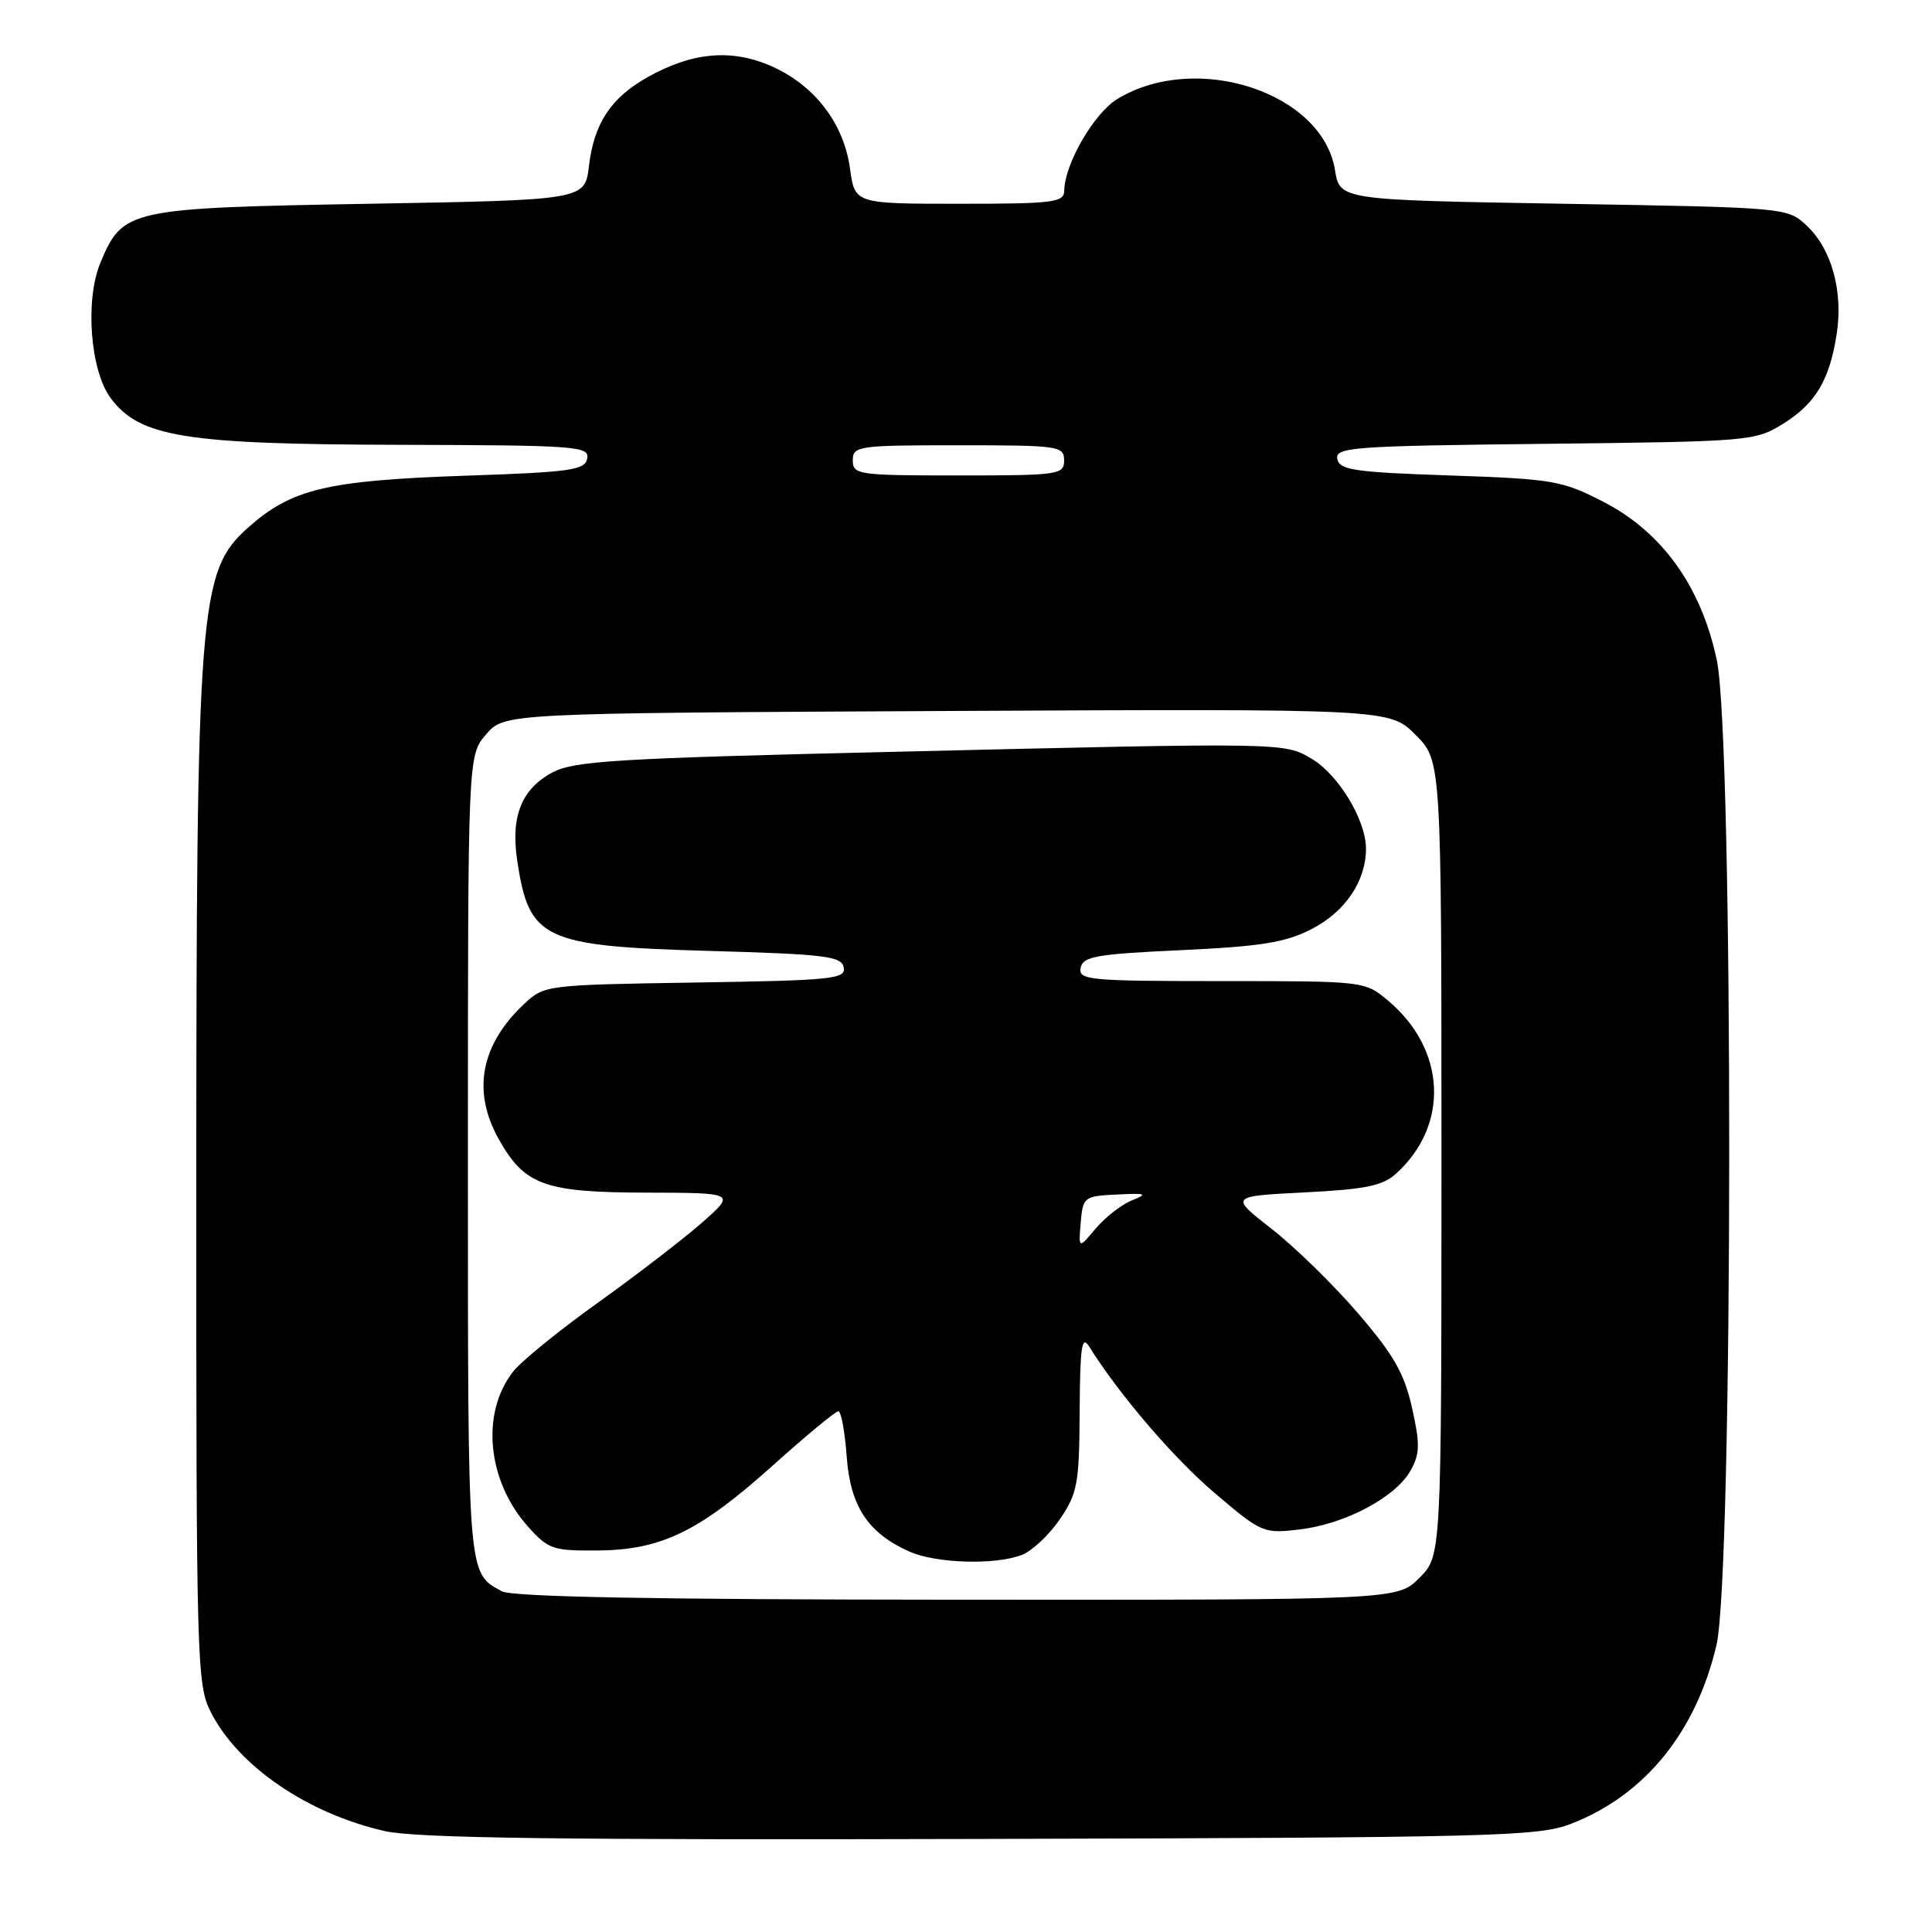 <?xml version="1.0" encoding="UTF-8" standalone="no"?>
<!DOCTYPE svg PUBLIC "-//W3C//DTD SVG 1.1//EN" "http://www.w3.org/Graphics/SVG/1.1/DTD/svg11.dtd" >
<svg xmlns="http://www.w3.org/2000/svg" xmlns:xlink="http://www.w3.org/1999/xlink" version="1.1" viewBox="0 0 256 256">
 <g >
 <path fill="currentColor"
d=" M 208.13 241.68 C 217.91 237.91 224.72 229.55 227.44 217.99 C 229.66 208.56 229.71 98.02 227.49 87.50 C 225.44 77.75 220.27 70.52 212.47 66.50 C 206.98 63.67 205.81 63.47 192.08 63.00 C 179.44 62.57 177.48 62.28 177.20 60.81 C 176.90 59.26 179.20 59.09 204.69 58.81 C 231.87 58.51 232.59 58.45 236.27 56.15 C 240.58 53.47 242.44 50.35 243.38 44.19 C 244.24 38.60 242.69 32.99 239.43 29.93 C 236.84 27.50 236.84 27.50 207.19 27.00 C 177.53 26.50 177.53 26.50 176.89 22.52 C 175.22 12.23 158.48 6.77 148.05 13.12 C 144.96 15.00 141.07 21.72 141.02 25.25 C 141.00 26.83 139.66 27.00 127.14 27.00 C 113.27 27.00 113.27 27.00 112.63 22.34 C 111.81 16.34 107.95 11.31 102.22 8.77 C 96.94 6.44 91.73 6.90 85.80 10.23 C 80.94 12.97 78.71 16.34 78.04 22.00 C 77.50 26.50 77.50 26.50 48.95 27.00 C 16.99 27.56 16.27 27.72 13.31 34.80 C 11.24 39.74 11.95 49.12 14.67 52.76 C 18.52 57.91 24.44 58.87 52.82 58.94 C 76.38 59.00 78.12 59.12 77.81 60.75 C 77.52 62.30 75.67 62.56 61.49 63.04 C 43.29 63.67 38.61 64.79 32.85 69.93 C 26.36 75.72 26.02 80.18 26.01 157.79 C 26.00 220.45 26.08 223.23 27.94 226.88 C 31.59 234.05 40.79 240.32 51.00 242.63 C 55.15 243.57 74.48 243.82 130.00 243.67 C 197.94 243.49 203.85 243.34 208.13 241.68 Z  M 66.50 210.85 C 61.92 208.34 62.00 209.42 62.00 153.36 C 62.00 100.11 62.00 100.11 64.41 97.31 C 66.83 94.50 66.83 94.50 125.47 94.21 C 184.12 93.92 184.12 93.92 187.56 97.36 C 191.00 100.80 191.00 100.80 191.00 153.48 C 191.00 206.15 191.00 206.15 188.08 209.08 C 185.15 212.00 185.15 212.00 126.83 211.97 C 86.54 211.95 67.88 211.60 66.50 210.85 Z  M 135.36 206.05 C 136.74 205.53 139.01 203.40 140.43 201.32 C 142.77 197.87 143.01 196.62 143.06 187.02 C 143.11 178.46 143.34 176.86 144.31 178.41 C 148.30 184.80 155.53 193.23 160.99 197.87 C 167.17 203.12 167.42 203.23 172.22 202.66 C 178.23 201.95 184.92 198.40 186.90 194.87 C 188.15 192.64 188.18 191.39 187.10 186.54 C 186.07 181.96 184.67 179.51 179.92 173.99 C 176.68 170.22 171.53 165.19 168.48 162.82 C 162.95 158.50 162.95 158.50 172.87 158.00 C 180.94 157.59 183.21 157.13 185.00 155.50 C 192.08 149.08 191.62 139.07 183.96 132.62 C 180.85 130.00 180.85 130.00 161.85 130.00 C 144.30 130.00 142.88 129.87 143.19 128.25 C 143.48 126.73 145.22 126.42 156.51 125.90 C 167.05 125.41 170.30 124.89 173.73 123.14 C 178.24 120.84 181.00 116.77 181.00 112.44 C 181.00 108.67 177.35 102.64 173.80 100.54 C 170.14 98.38 170.44 98.38 118.00 99.63 C 81.68 100.48 76.09 100.83 73.21 102.35 C 69.12 104.52 67.65 108.16 68.53 114.00 C 70.09 124.50 71.94 125.37 93.94 126.00 C 109.37 126.44 111.52 126.70 111.80 128.19 C 112.09 129.73 110.27 129.91 92.14 130.19 C 72.40 130.50 72.12 130.53 69.48 133.00 C 63.69 138.42 62.52 144.60 66.09 150.95 C 69.52 157.05 72.13 158.00 85.65 158.03 C 97.50 158.06 97.50 158.06 93.00 162.02 C 90.53 164.19 84.33 168.96 79.23 172.61 C 74.13 176.25 69.08 180.36 68.01 181.72 C 63.68 187.22 64.54 196.22 69.97 202.29 C 72.64 205.28 73.28 205.50 79.17 205.45 C 87.63 205.38 92.64 202.95 102.45 194.14 C 106.83 190.21 110.71 187.00 111.08 187.00 C 111.46 187.00 111.95 189.69 112.19 192.99 C 112.67 199.60 115.01 203.15 120.50 205.59 C 124.03 207.16 131.82 207.40 135.36 206.05 Z  M 113.00 61.00 C 113.00 59.10 113.67 59.00 127.00 59.00 C 140.33 59.00 141.00 59.10 141.00 61.00 C 141.00 62.90 140.33 63.00 127.00 63.00 C 113.67 63.00 113.00 62.90 113.00 61.00 Z  M 143.20 162.00 C 143.49 158.60 143.63 158.49 148.00 158.28 C 151.88 158.08 152.16 158.19 150.00 159.05 C 148.62 159.60 146.47 161.28 145.20 162.77 C 142.91 165.50 142.91 165.50 143.20 162.00 Z "/>
</g>
</svg>
